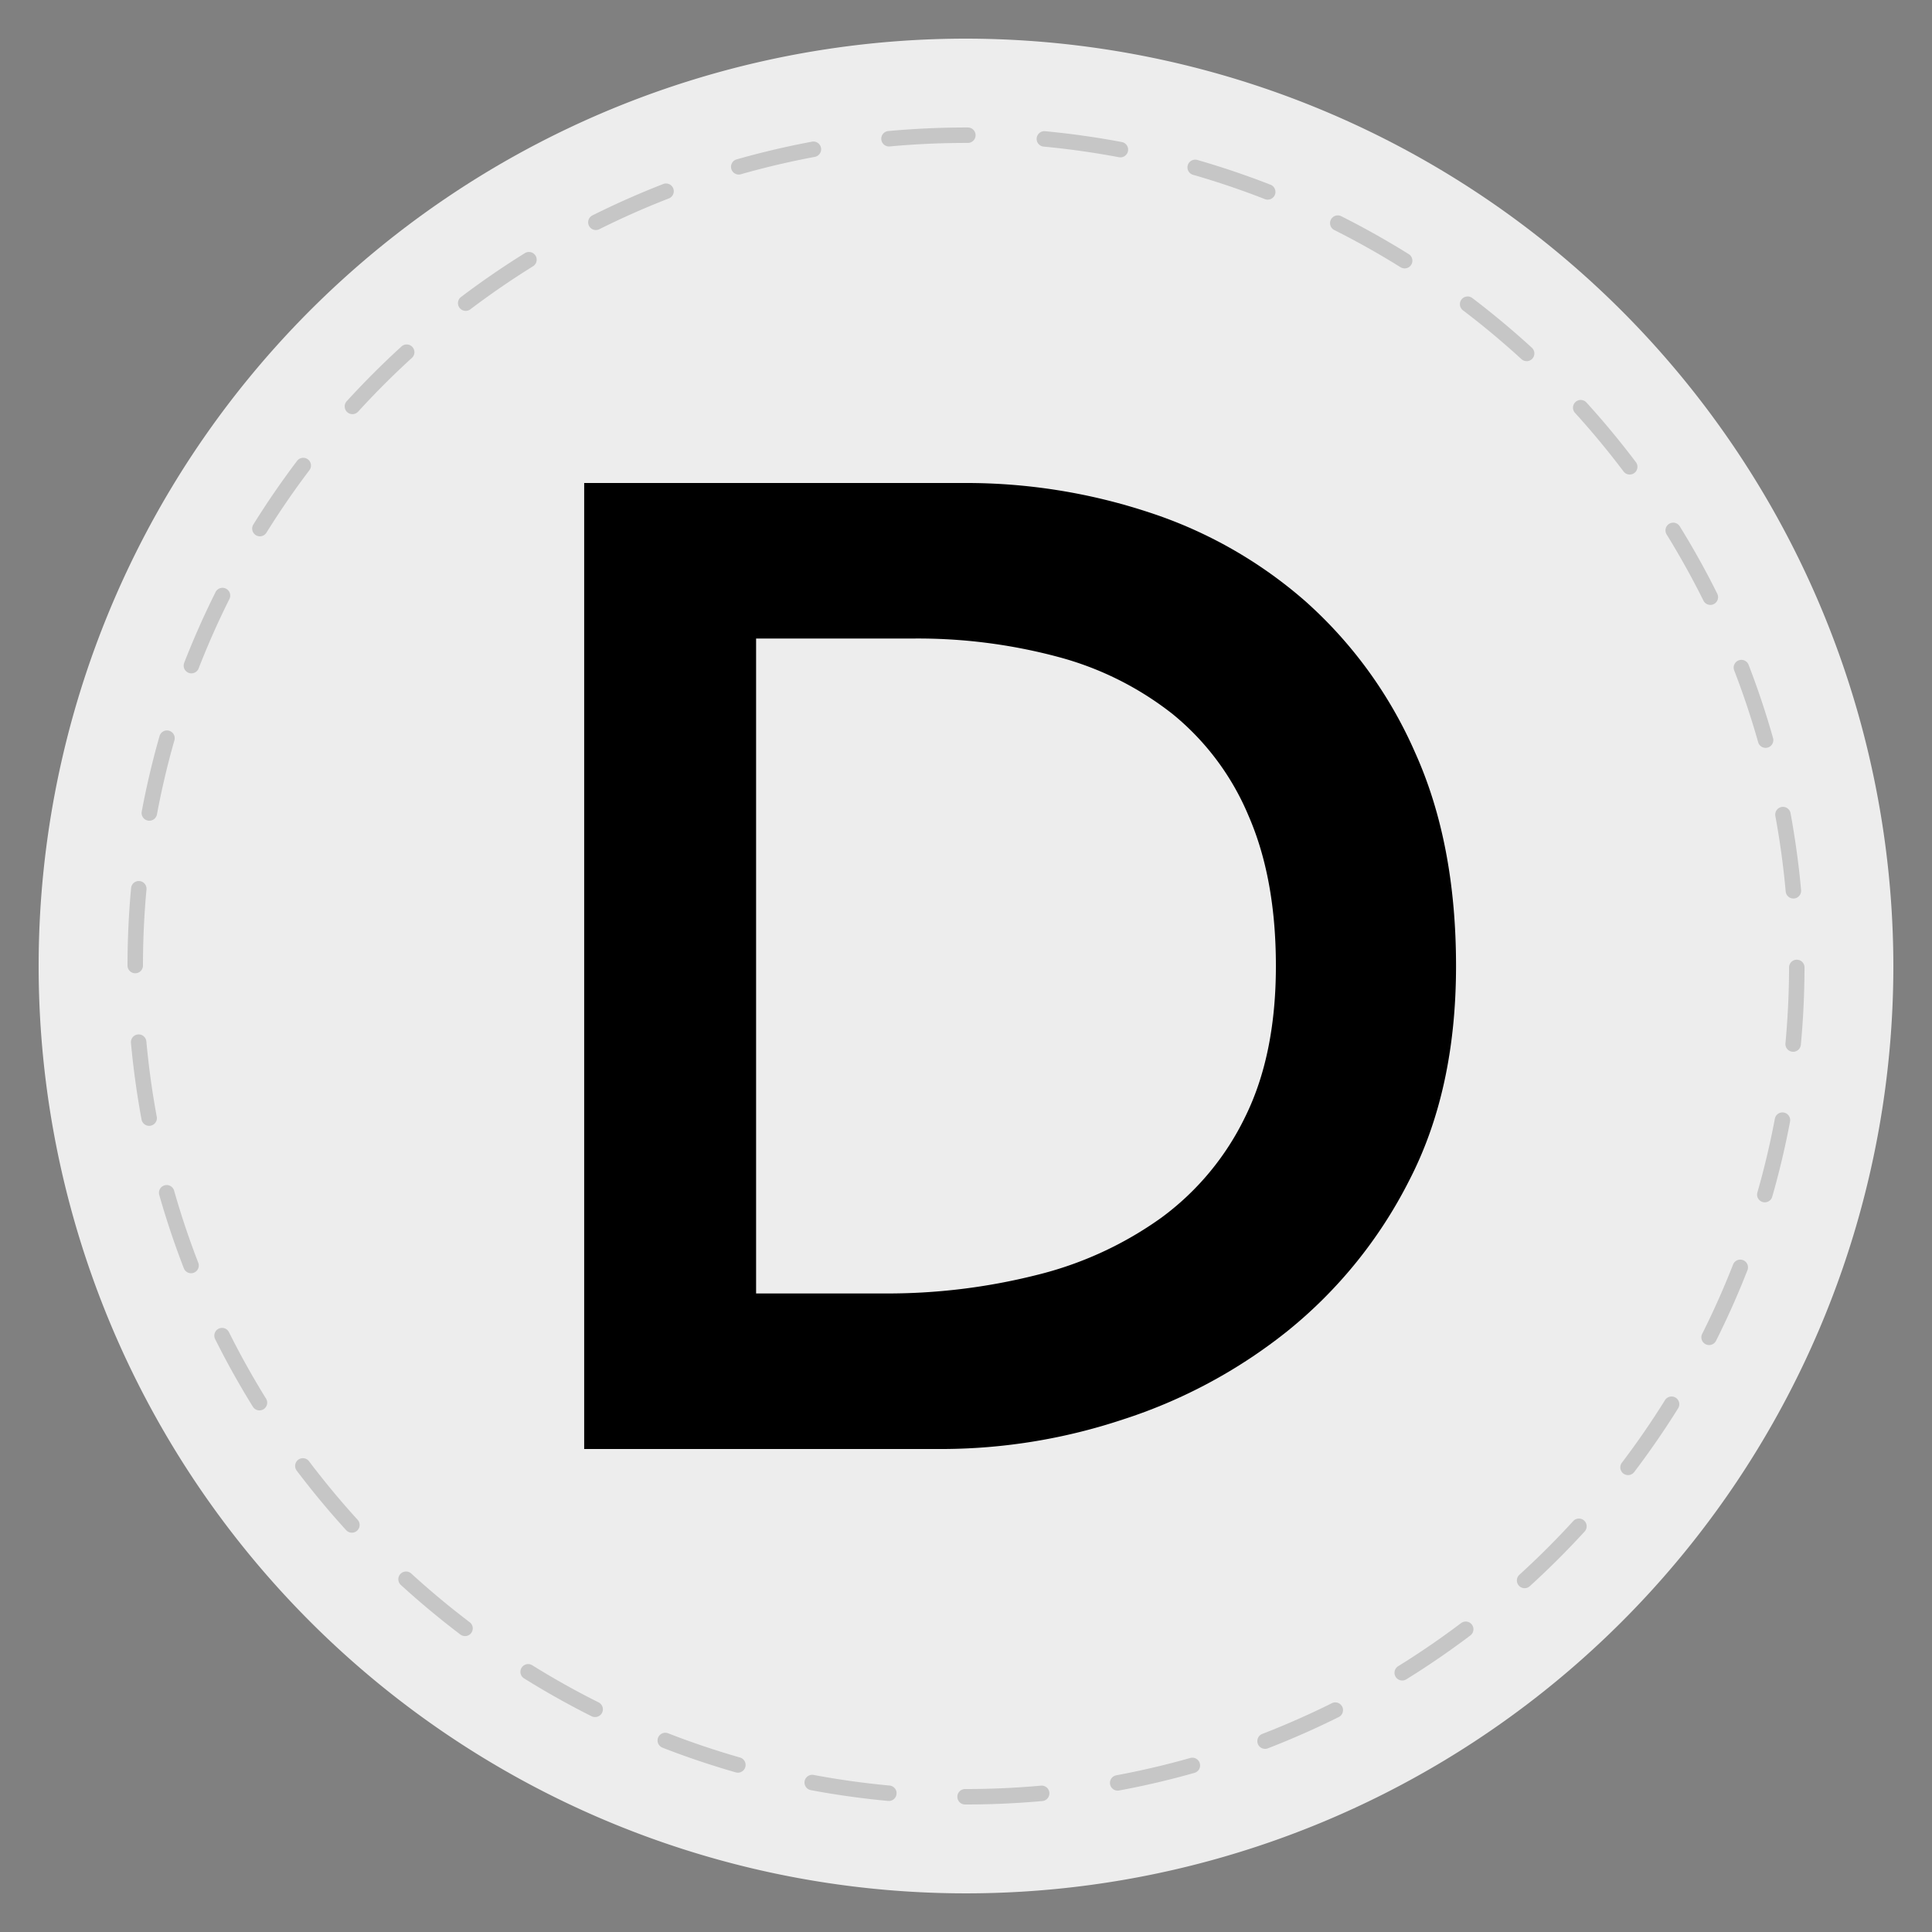 <svg xmlns="http://www.w3.org/2000/svg" viewBox="0 0 250 250"><rect x="0" y="0" width="250" height="250" fill="#808080" stroke="none"/><g id="JETONS"><path d="M125,5A120,120,0,1,0,245,124.99,120.127,120.127,0,0,0,125,5Z" fill="#ededed"/><path d="M125,233.5h-.118a1,1,0,0,1,0-2H125c3.235,0,6.5-.148,9.7-.438a1,1,0,0,1,.18,1.993C131.617,233.35,128.291,233.5,125,233.5Zm-10.03-.464c-.031,0-.062,0-.094,0-3.321-.308-6.658-.775-9.92-1.388a1,1,0,1,1,.369-1.964c3.2.6,6.477,1.057,9.736,1.36a1,1,0,0,1-.091,2Zm29.655-1.33a1,1,0,0,1-.18-1.983c3.219-.6,6.44-1.35,9.572-2.239a1,1,0,0,1,.547,1.924c-3.193.906-6.475,1.674-9.756,2.281A.952.952,0,0,1,144.622,231.706Zm-49.143-2.324a1.048,1.048,0,0,1-.275-.038c-3.2-.917-6.4-1.994-9.494-3.2a1,1,0,0,1,.727-1.863c3.037,1.184,6.172,2.24,9.317,3.141a1,1,0,0,1-.275,1.961ZM163.7,226.3a1,1,0,0,1-.361-1.933c3.046-1.179,6.072-2.515,9-3.972a1,1,0,1,1,.893,1.79c-2.98,1.485-6.064,2.846-9.166,4.047A1,1,0,0,1,163.7,226.3ZM77,222.183a1.01,1.01,0,0,1-.447-.1c-2.974-1.49-5.914-3.138-8.739-4.9a1,1,0,1,1,1.057-1.7c2.773,1.726,5.659,3.343,8.578,4.8A1,1,0,0,1,77,222.183Zm104.449-4.726a1,1,0,0,1-.527-1.851c2.772-1.715,5.5-3.586,8.114-5.557a1,1,0,1,1,1.205,1.595c-2.662,2.009-5.443,3.914-8.266,5.664A1,1,0,0,1,181.453,217.457ZM60.169,211.705a1,1,0,0,1-.6-.2c-2.653-2.013-5.243-4.17-7.7-6.412a1,1,0,1,1,1.35-1.477c2.409,2.2,4.951,4.32,7.556,6.295a1,1,0,0,1-.606,1.8Zm137.114-6.194a1,1,0,0,1-.672-1.74c2.417-2.2,4.76-4.536,6.963-6.945a1,1,0,0,1,1.477,1.35c-2.245,2.454-4.632,4.834-7.095,7.074A.992.992,0,0,1,197.283,205.511ZM45.531,198.329a1,1,0,0,1-.74-.327c-2.245-2.465-4.4-5.059-6.4-7.708a1,1,0,1,1,1.6-1.205c1.965,2.6,4.079,5.146,6.283,7.567a1,1,0,0,1-.739,1.673Zm165.137-7.451a1,1,0,0,1-.8-1.6c1.979-2.606,3.856-5.331,5.58-8.1a1,1,0,0,1,1.7,1.058c-1.757,2.819-3.669,5.594-5.684,8.249A1,1,0,0,1,210.668,190.878ZM33.575,182.505a1,1,0,0,1-.851-.473c-1.755-2.831-3.4-5.774-4.882-8.75a1,1,0,1,1,1.79-.892c1.456,2.92,3.069,5.809,4.792,8.587a1,1,0,0,1-.849,1.528Zm187.581-8.456a.987.987,0,0,1-.448-.107,1,1,0,0,1-.445-1.342c1.467-2.924,2.811-5.946,4-8.981a1,1,0,0,1,1.863.727c-1.207,3.093-2.577,6.171-4.072,9.151A1,1,0,0,1,221.156,174.049ZM24.723,164.757a1,1,0,0,1-.933-.639c-1.2-3.1-2.274-6.3-3.183-9.5a1,1,0,0,1,1.924-.547c.892,3.142,1.943,6.278,3.124,9.323a1,1,0,0,1-.932,1.362Zm203.643-9.177a1.016,1.016,0,0,1-.276-.039,1,1,0,0,1-.685-1.236c.9-3.137,1.661-6.356,2.265-9.568a1,1,0,0,1,1.965.369c-.615,3.274-1.393,6.554-2.309,9.749A1,1,0,0,1,228.366,155.58ZM19.3,145.683a1,1,0,0,1-.982-.817c-.607-3.265-1.068-6.6-1.372-9.922a1,1,0,1,1,1.993-.181c.3,3.256.75,6.533,1.345,9.738a1,1,0,0,1-.8,1.166A.96.96,0,0,1,19.3,145.683Zm212.73-9.587c-.031,0-.062,0-.093,0a1,1,0,0,1-.9-1.089c.3-3.244.461-6.549.467-9.822a1,1,0,0,1,1-1h0a1,1,0,0,1,1,1c-.006,3.334-.166,6.7-.474,10A1,1,0,0,1,232.033,136.1ZM17.5,125.94h0a1,1,0,0,1-1-1c0-3.335.157-6.7.462-10.006a1,1,0,1,1,1.991.184c-.3,3.244-.451,6.549-.453,9.822A1,1,0,0,1,17.5,125.94Zm214.568-9.672a1,1,0,0,1-1-.91c-.292-3.253-.742-6.53-1.333-9.741a1,1,0,1,1,1.966-.363c.6,3.271,1.061,6.611,1.359,9.925a1,1,0,0,1-.907,1.086Q232.111,116.268,232.066,116.268ZM19.324,106.2a1.153,1.153,0,0,1-.184-.016,1,1,0,0,1-.8-1.167c.612-3.275,1.384-6.555,2.3-9.751a1,1,0,1,1,1.923.548c-.894,3.137-1.653,6.357-2.254,9.57A1,1,0,0,1,19.324,106.2Zm209.143-9.427a1,1,0,0,1-.961-.727c-.89-3.145-1.936-6.282-3.113-9.326A1,1,0,0,1,226.258,86c1.2,3.1,2.267,6.3,3.172,9.5a1,1,0,0,1-.69,1.234A.947.947,0,0,1,228.467,96.771Zm-203.7-9.64a.985.985,0,0,1-.362-.069,1,1,0,0,1-.57-1.294c1.205-3.1,2.572-6.178,4.061-9.156a1,1,0,0,1,1.789.9c-1.462,2.922-2.8,5.945-3.985,8.986A1,1,0,0,1,24.763,87.131Zm196.558-8.858a1,1,0,0,1-.9-.554c-1.45-2.915-3.059-5.807-4.782-8.594a1,1,0,0,1,1.7-1.051c1.755,2.839,3.4,5.784,4.872,8.754a1,1,0,0,1-.894,1.445ZM33.631,69.4a1,1,0,0,1-.848-1.528c1.756-2.825,3.666-5.6,5.675-8.255a1,1,0,0,1,1.594,1.207c-1.972,2.6-3.846,5.331-5.571,8.1A1,1,0,0,1,33.631,69.4Zm177.256-7.992a1,1,0,0,1-.8-.4c-1.963-2.6-4.074-5.153-6.274-7.573a1,1,0,1,1,1.48-1.345c2.24,2.465,4.391,5.06,6.392,7.715a1,1,0,0,1-.8,1.6ZM45.605,53.591a1,1,0,0,1-.739-1.674c2.244-2.458,4.628-4.841,7.086-7.083A1,1,0,0,1,53.3,46.312c-2.414,2.2-4.754,4.54-6.956,6.953A1,1,0,0,1,45.605,53.591Zm151.942-6.86a1,1,0,0,1-.676-.262c-2.41-2.208-4.95-4.329-7.549-6.3a1,1,0,1,1,1.21-1.592c2.648,2.012,5.235,4.172,7.691,6.421a1,1,0,0,1-.676,1.737ZM60.26,40.227a1,1,0,0,1-.6-1.8c2.656-2.009,5.435-3.918,8.26-5.672a1,1,0,1,1,1.054,1.7c-2.772,1.722-5.5,3.595-8.107,5.568A1,1,0,0,1,60.26,40.227Zm121.5-5.494a1,1,0,0,1-.528-.151c-2.777-1.733-5.66-3.353-8.573-4.815a1,1,0,1,1,.9-1.788c2.967,1.491,5.905,3.141,8.733,4.906a1,1,0,0,1-.53,1.848ZM77.109,29.766a1,1,0,0,1-.448-1.895c2.979-1.488,6.061-2.854,9.162-4.059a1,1,0,0,1,.724,1.866C83.5,26.859,80.479,28.2,77.555,29.66A1,1,0,0,1,77.109,29.766Zm86.931-3.932a1.015,1.015,0,0,1-.364-.068c-3.041-1.189-6.174-2.249-9.312-3.151a1,1,0,0,1,.552-1.922c3.2.918,6.39,2,9.489,3.209a1,1,0,0,1-.365,1.932ZM95.593,22.586a1,1,0,0,1-.273-1.962c3.2-.91,6.479-1.681,9.752-2.291a1,1,0,0,1,.366,1.967c-3.212.6-6.432,1.354-9.571,2.248A1,1,0,0,1,95.593,22.586Zm49.391-2.224a1.084,1.084,0,0,1-.187-.017c-3.2-.6-6.473-1.066-9.734-1.374a1,1,0,1,1,.187-1.991c3.323.314,6.66.785,9.918,1.4a1,1,0,0,1-.184,1.982Zm-29.9-1.409a1,1,0,0,1-.091-2c3.3-.3,6.67-.457,10-.457h.247a1,1,0,0,1,0,2h-.258c-3.262,0-6.566.151-9.81.449C115.145,18.952,115.114,18.953,115.084,18.953Z" fill="#c6c6c6"/><path d="M75.592,62.5H124.85a75.438,75.438,0,0,1,23.835,3.8,57.982,57.982,0,0,1,20.3,11.564,56.553,56.553,0,0,1,14.125,19.509q5.3,11.743,5.3,27.632,0,16.066-6.091,27.807a59.526,59.526,0,0,1-15.713,19.42A67.018,67.018,0,0,1,145.242,183.7a74.614,74.614,0,0,1-23.04,3.8H75.592Zm38.842,104.873a78.849,78.849,0,0,0,19.686-2.383,46.844,46.844,0,0,0,16.153-7.416,35.181,35.181,0,0,0,10.858-13.064Q165.1,136.476,165.1,125q0-11.3-3.532-19.422a33.807,33.807,0,0,0-9.8-13.153,40.91,40.91,0,0,0-14.83-7.416,70.036,70.036,0,0,0-18.8-2.383h-20.3v84.746Z"/></g></svg>